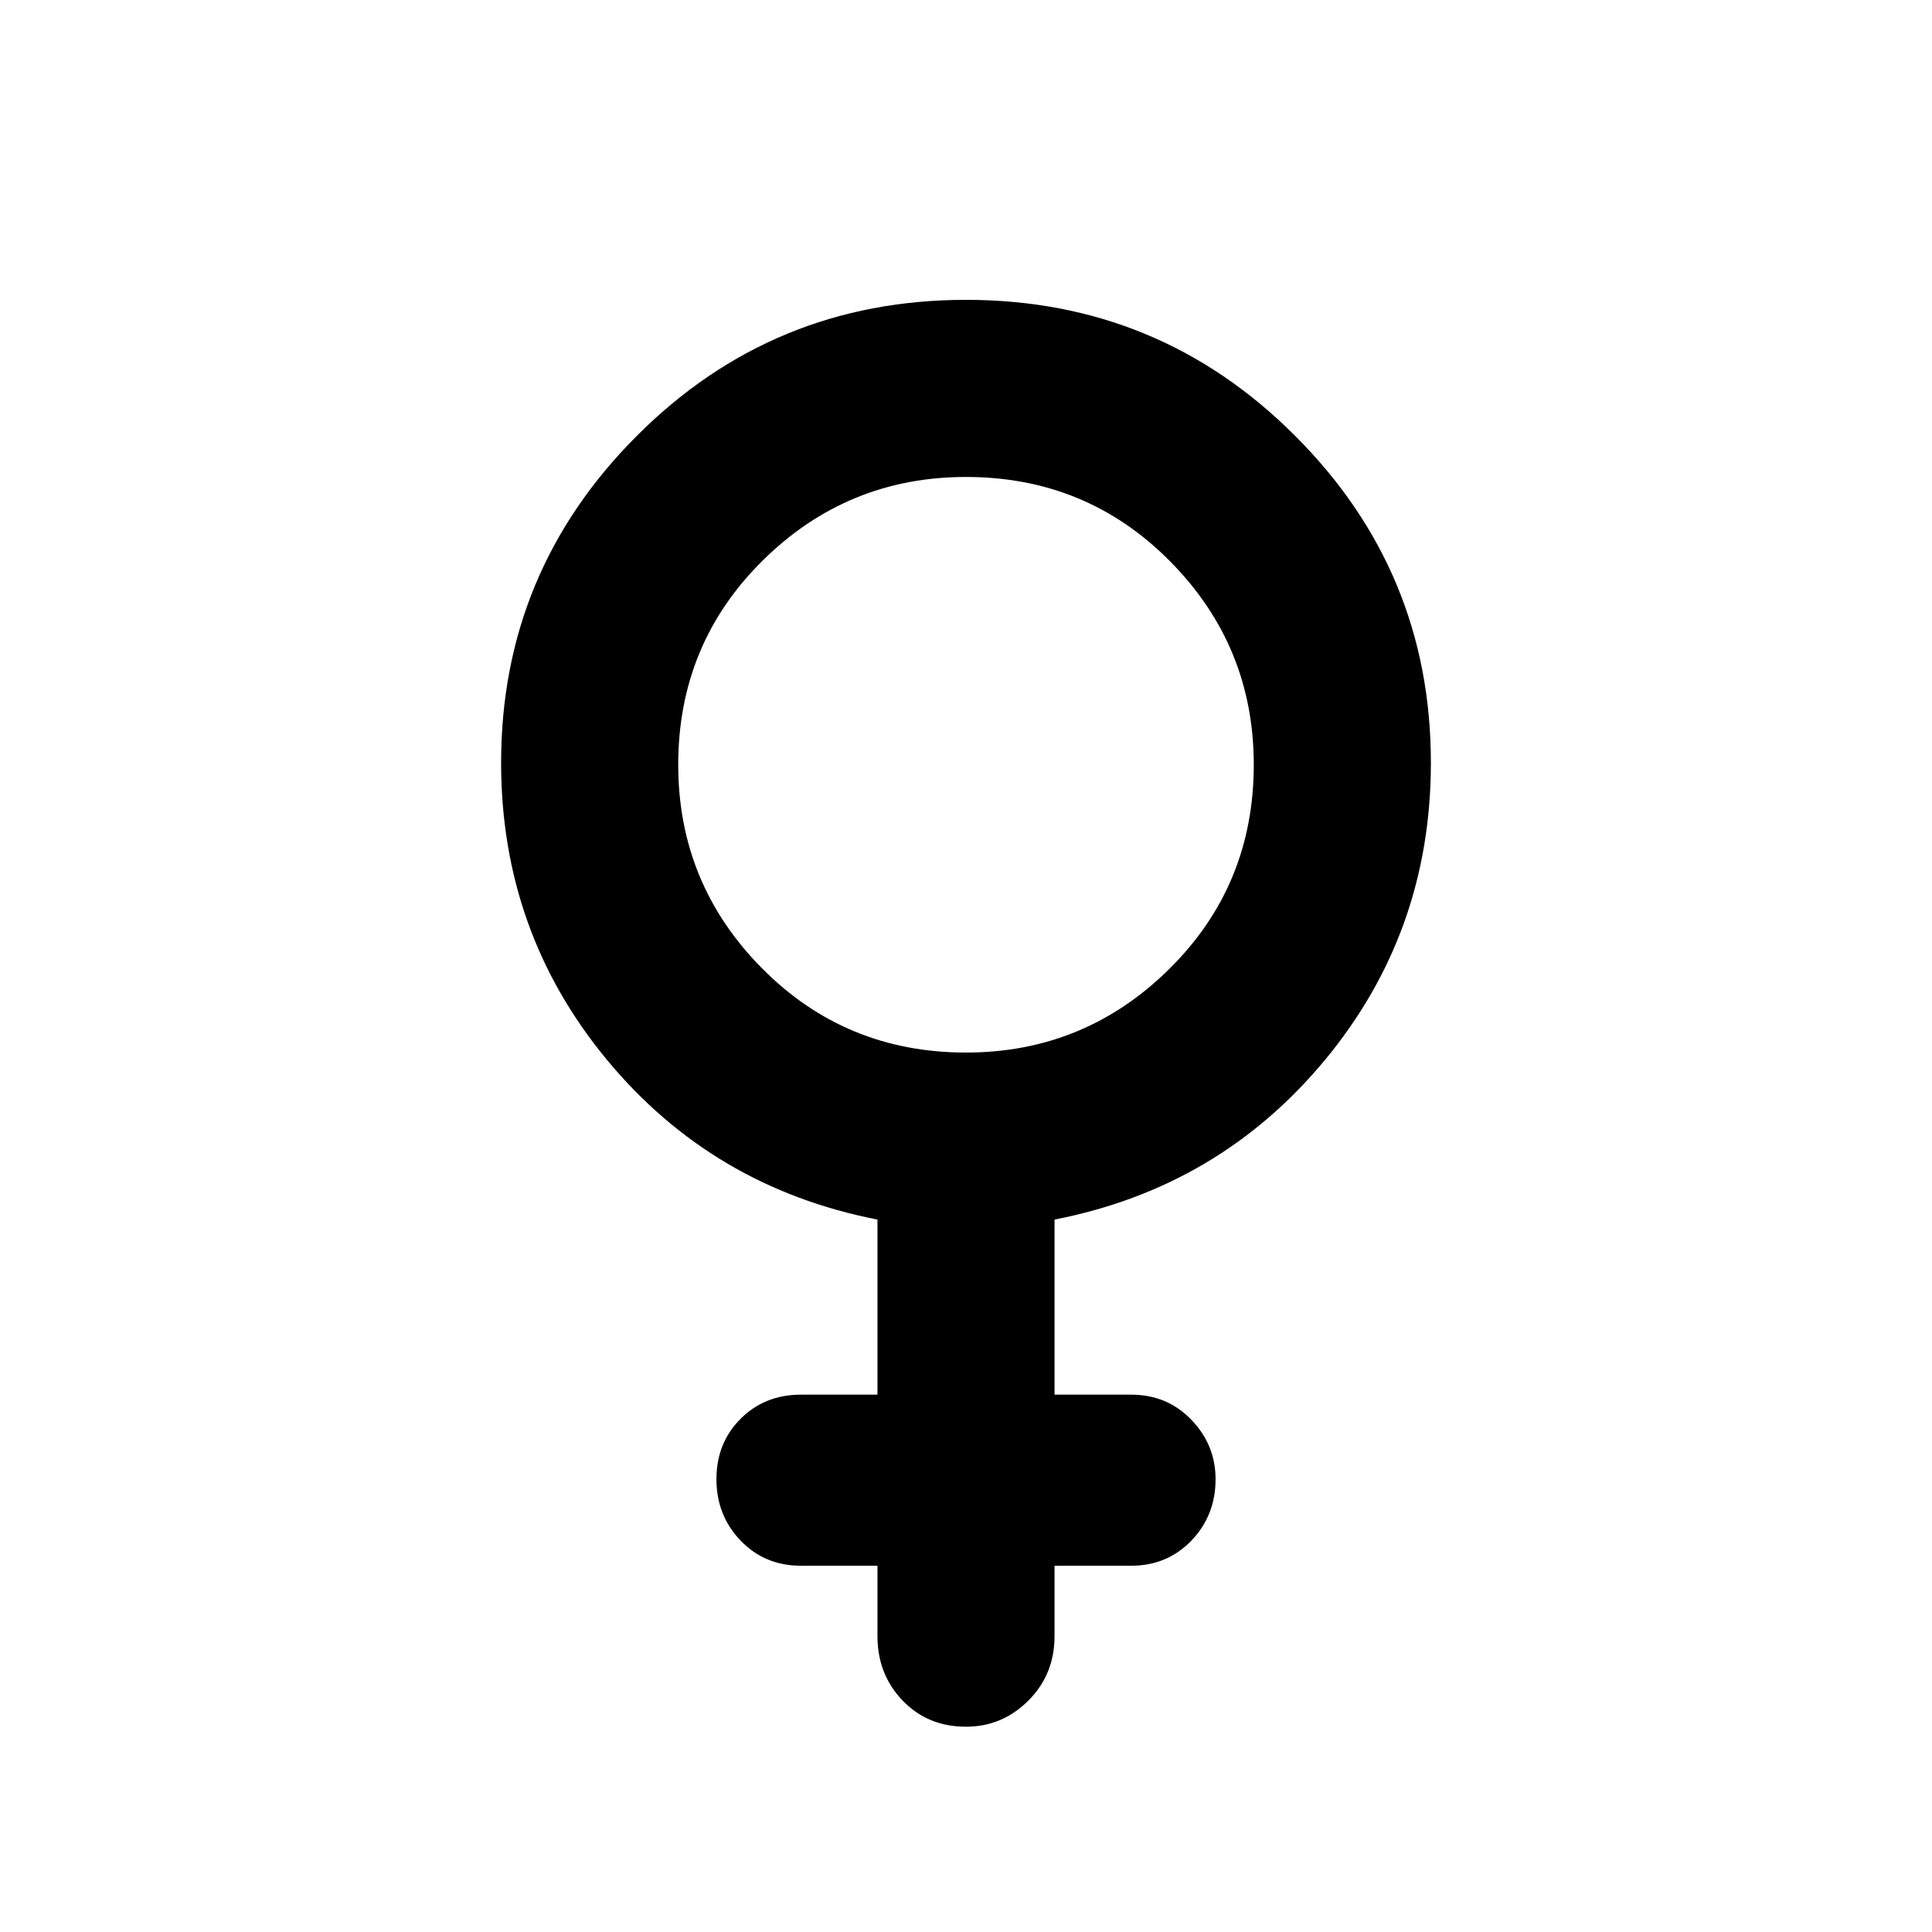 <svg xmlns="http://www.w3.org/2000/svg" height="40" width="40"><path d="M18.167 25.25Q14.75 24.583 12.562 21.938Q10.375 19.292 10.375 15.792Q10.375 11.833 13.188 9.021Q16 6.208 20 6.208Q24 6.208 26.812 9.021Q29.625 11.833 29.625 15.792Q29.625 19.292 27.438 21.938Q25.25 24.583 21.833 25.25V28.875H23.417Q24.167 28.875 24.667 29.396Q25.167 29.917 25.167 30.625Q25.167 31.375 24.667 31.896Q24.167 32.417 23.417 32.417H21.833V33.875Q21.833 34.667 21.292 35.208Q20.75 35.75 20 35.75Q19.208 35.75 18.688 35.208Q18.167 34.667 18.167 33.875V32.417H16.583Q15.833 32.417 15.333 31.896Q14.833 31.375 14.833 30.625Q14.833 29.875 15.333 29.375Q15.833 28.875 16.583 28.875H18.167ZM20 21.792Q22.458 21.792 24.208 20.062Q25.958 18.333 25.958 15.833Q25.958 13.375 24.229 11.625Q22.5 9.875 20 9.875Q17.542 9.875 15.792 11.604Q14.042 13.333 14.042 15.833Q14.042 18.292 15.771 20.042Q17.5 21.792 20 21.792Z"/></svg>